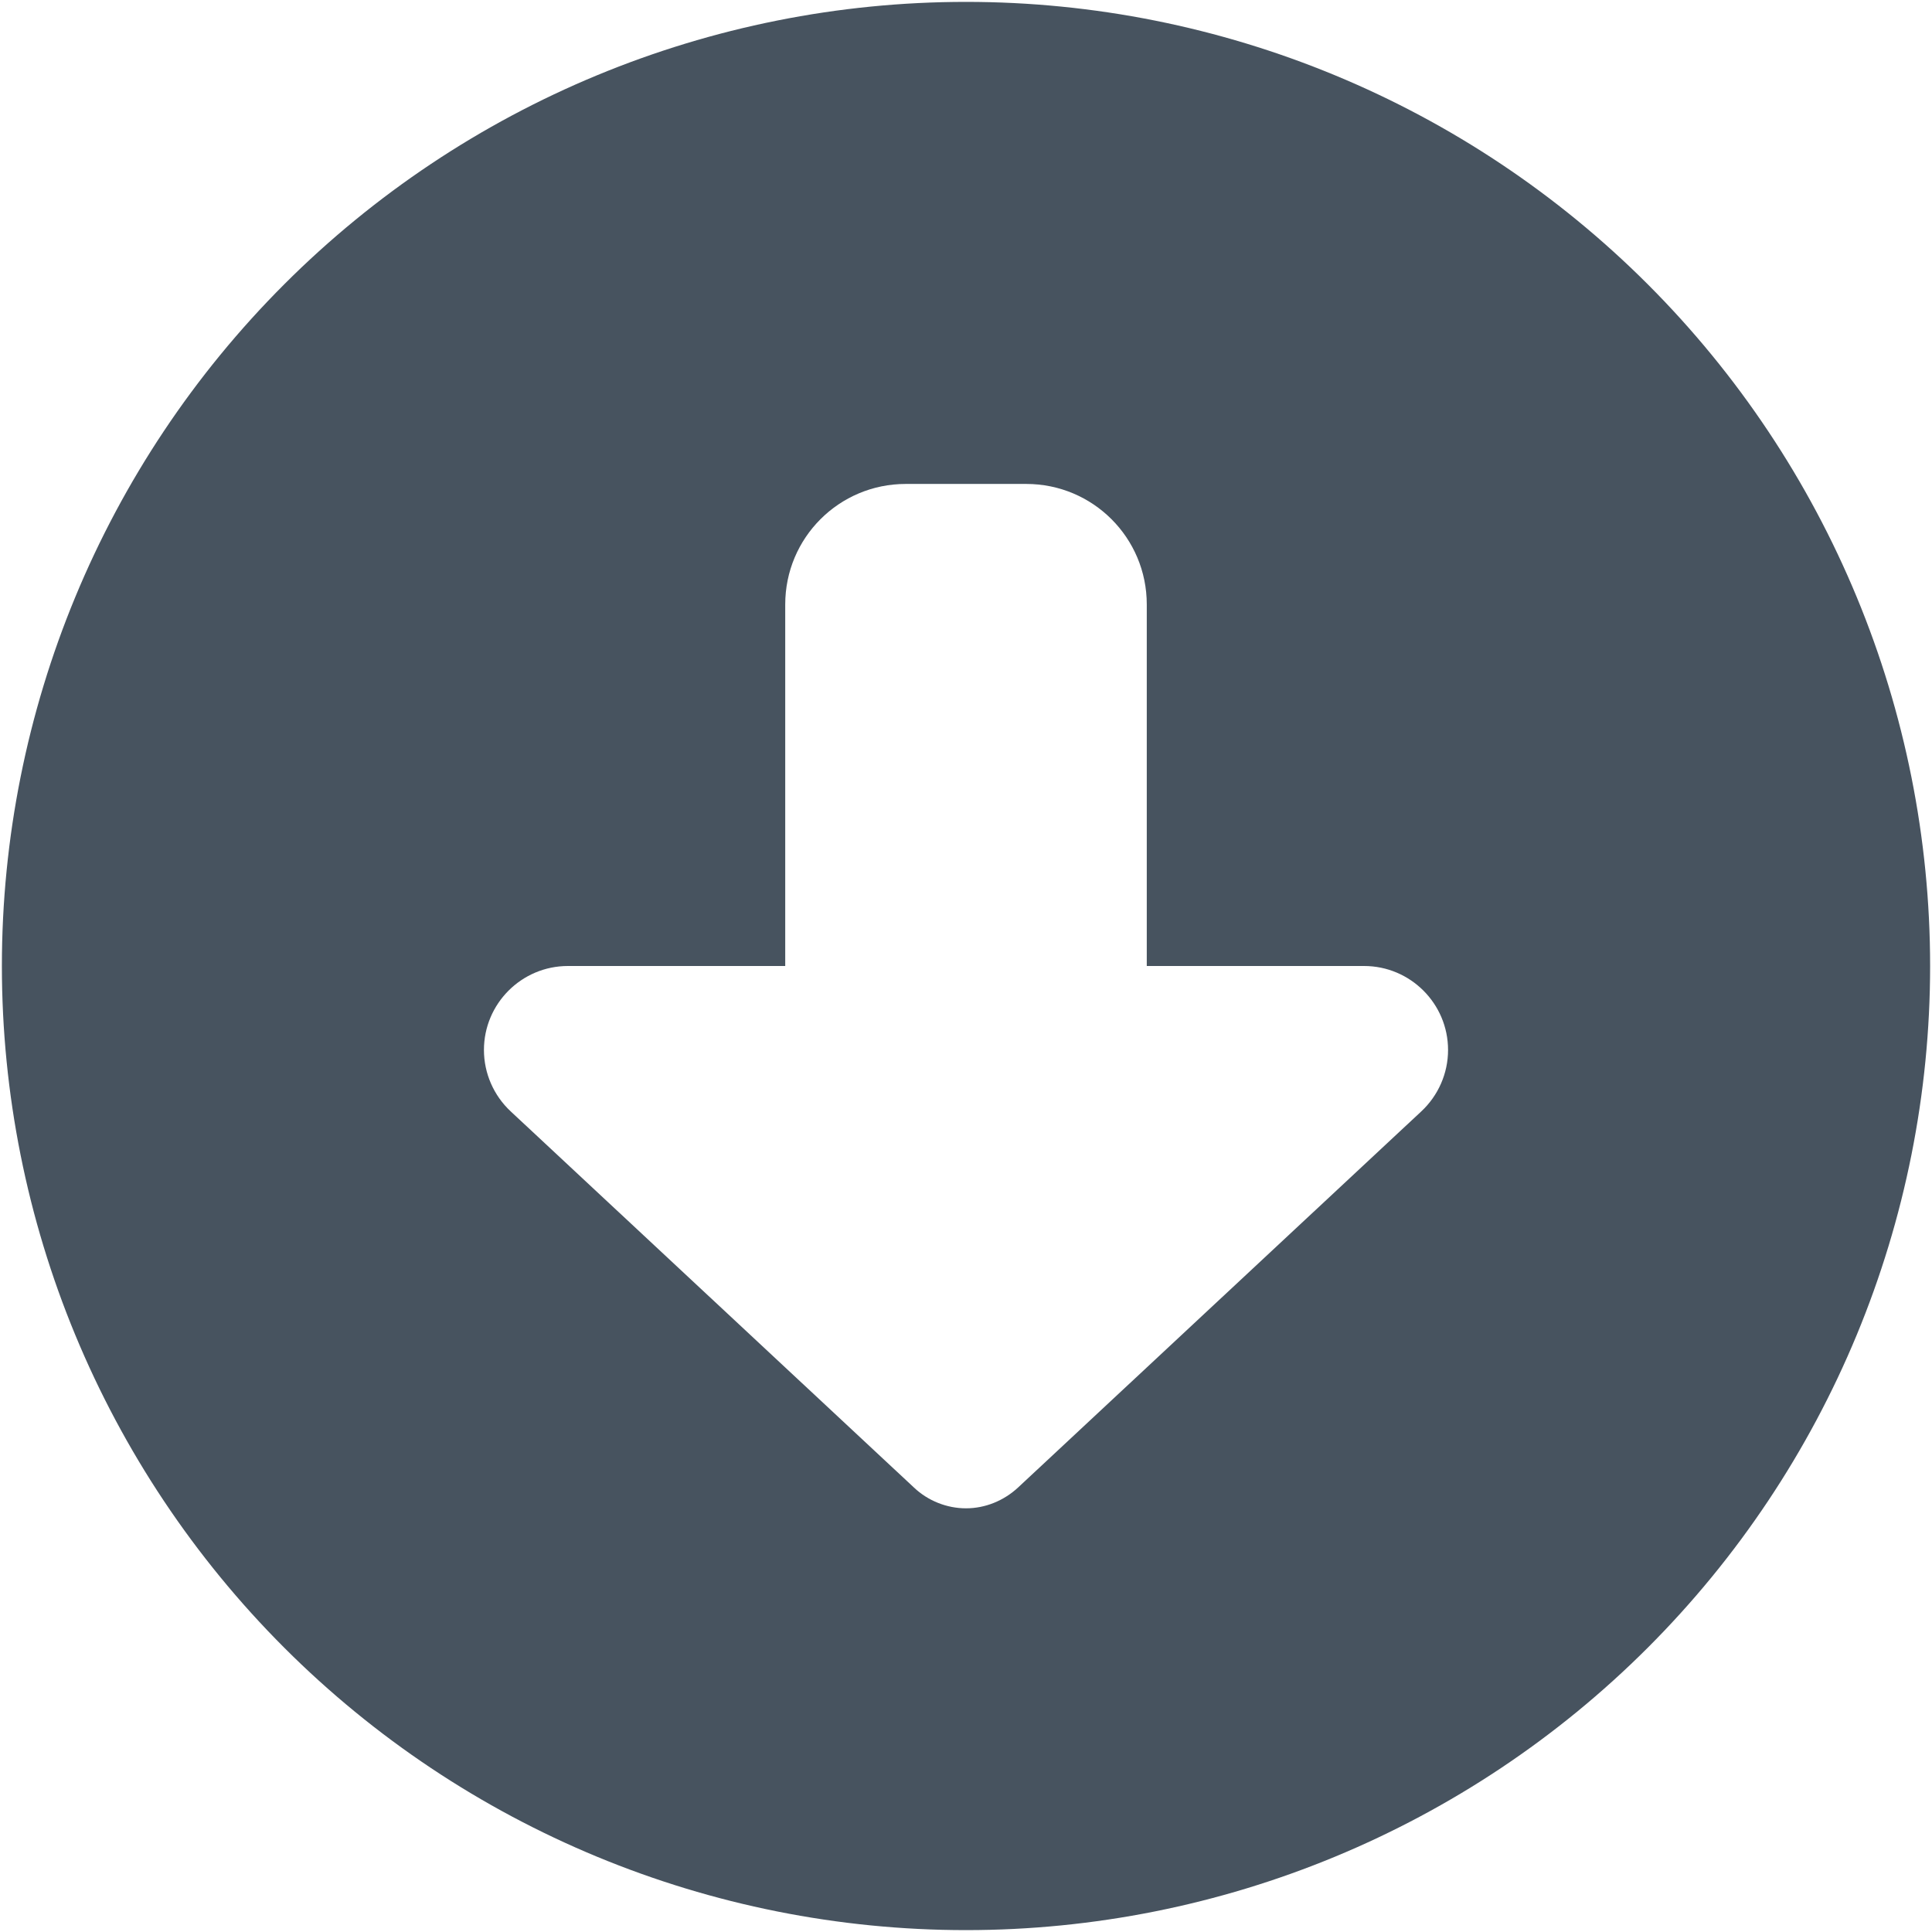 <svg width="513" height="513" viewBox="0 0 513 513" fill="none" xmlns="http://www.w3.org/2000/svg">
<g clip-path="url(#clip0_104_918)">
<path d="M256.5 0.5C188.605 0.5 123.49 27.471 75.481 75.481C27.471 123.49 0.5 188.605 0.5 256.5C0.5 324.395 27.471 389.51 75.481 437.519C123.49 485.529 188.605 512.5 256.5 512.5C324.395 512.5 389.51 485.529 437.519 437.519C485.529 389.51 512.5 324.395 512.5 256.5C512.5 188.605 485.529 123.49 437.519 75.481C389.51 27.471 324.395 0.5 256.5 0.5ZM377.4 295.1L270.3 395C266.5 398.5 261.6 400.5 256.5 400.5C251.4 400.5 246.4 398.5 242.7 395L135.6 295.1C131.1 290.9 128.5 285 128.5 278.8C128.5 266.5 138.5 256.5 150.8 256.5H208.5V160.5C208.5 142.8 222.8 128.5 240.5 128.5H272.5C290.2 128.5 304.5 142.8 304.5 160.5V256.5H362.2C374.5 256.5 384.5 266.5 384.5 278.8C384.5 285 381.9 290.9 377.4 295.1Z" fill="#47535F"/>
</g>
<defs>
<clipPath id="clip0_104_918">
<rect width="512" height="512" fill="white" transform="translate(0.5 0.5)"/>
</clipPath>
</defs>
</svg>
